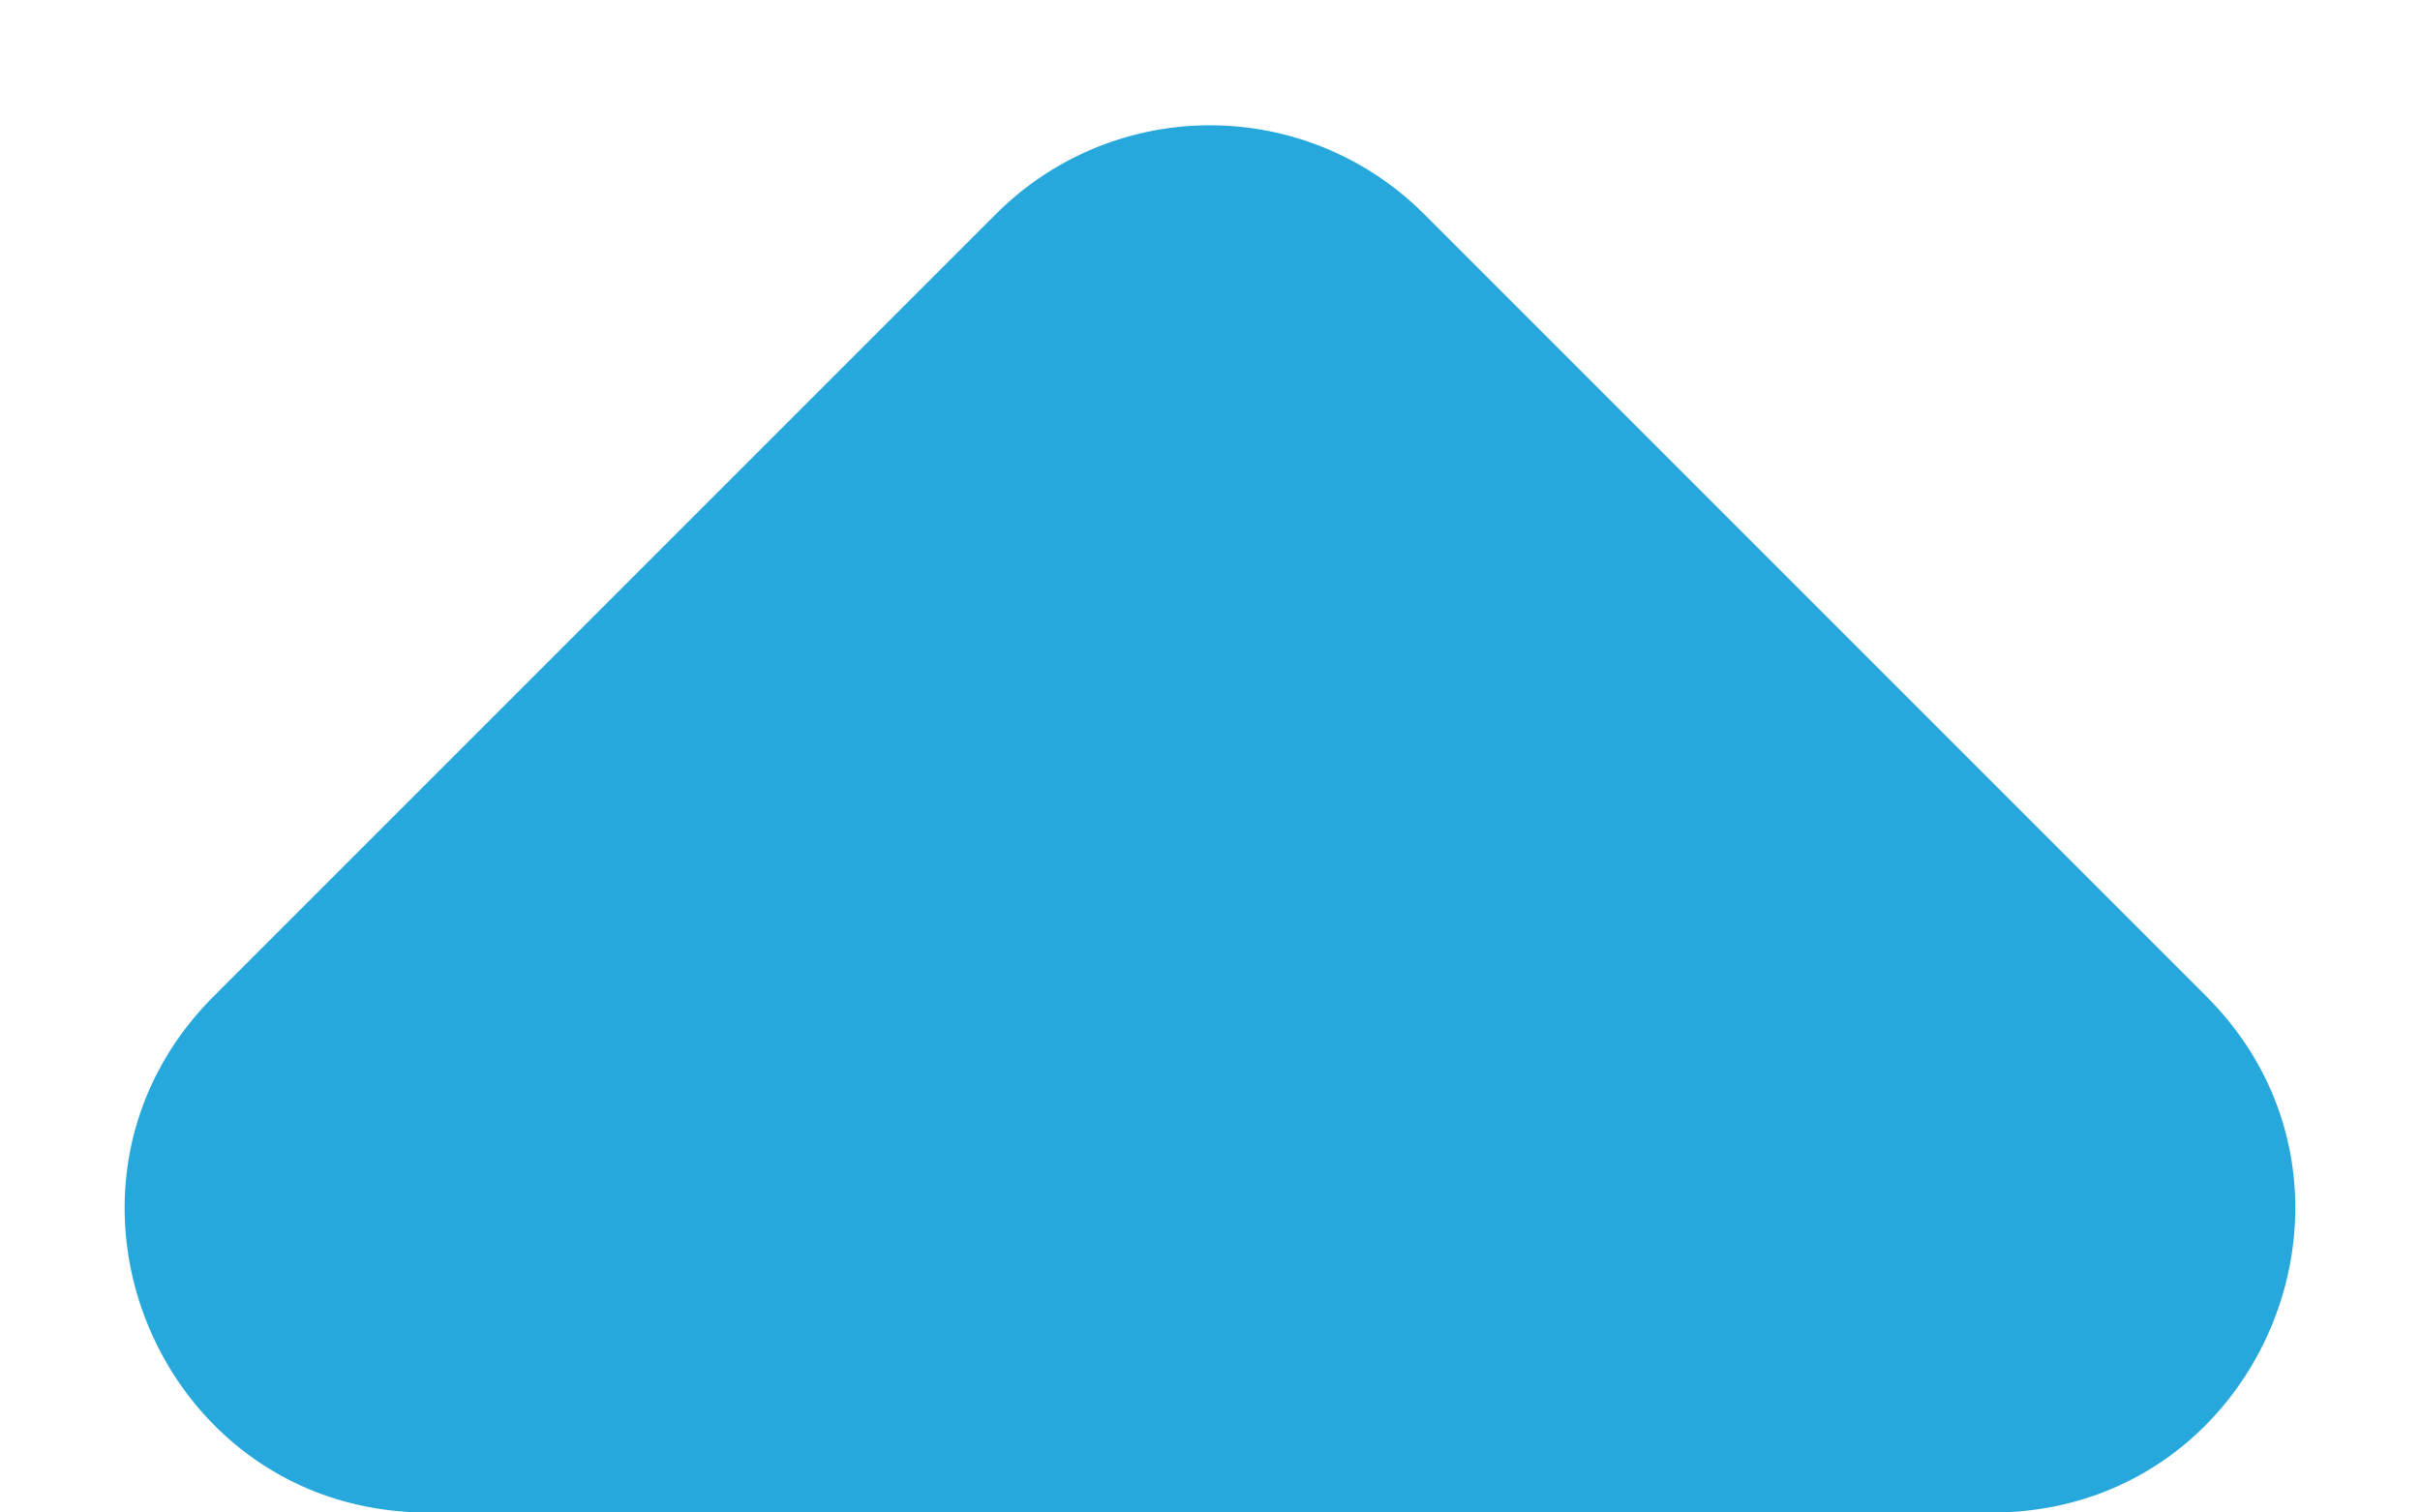 <svg width="8" height="5" fill="none" xmlns="http://www.w3.org/2000/svg"><path d="M6.586 5c.89 0 1.337-1.077.707-1.707L4.707.707a1 1 0 00-1.414 0L.707 3.293C.077 3.923.523 5 1.414 5h5.172z" fill="#27A8DD"/></svg>